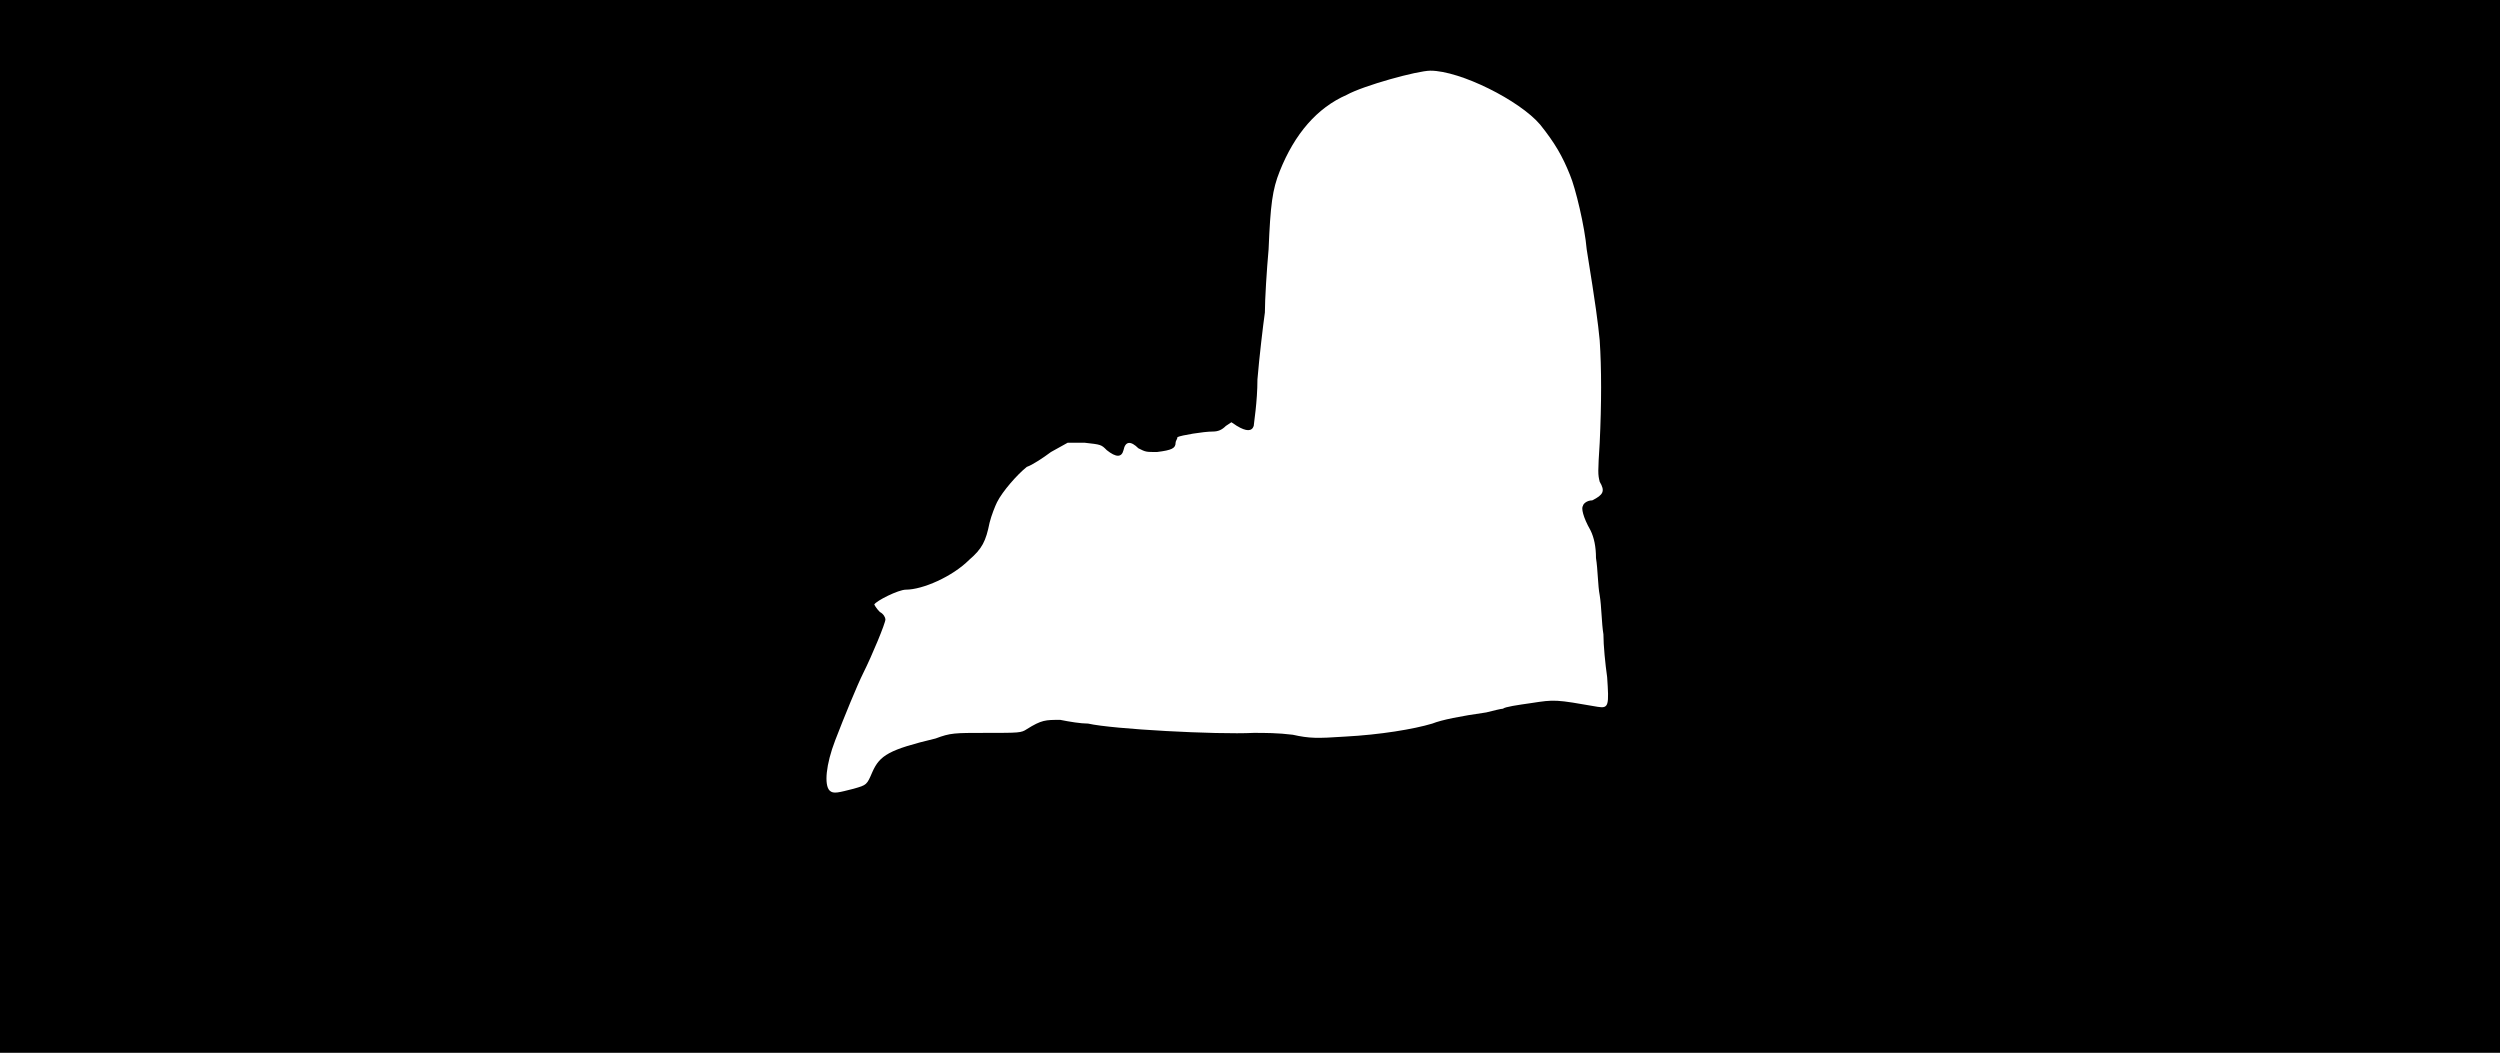 <svg xmlns="http://www.w3.org/2000/svg" width="1344" height="566"><path d="M0 283V0h1344v566H0V283m459 141c7-2 7-2 10-9 4-9 9-12 34-18 8-3 10-3 27-3 18 0 19 0 22-2 8-5 10-5 18-5 5 1 11 2 15 2 13 3 69 6 89 5 6 0 13 0 21 1 9 2 13 2 28 1 19-1 37-4 47-7 5-2 15-4 29-6 4-1 8-2 9-2 1-1 8-2 15-3 13-2 13-2 36 2 6 1 6-1 5-16-1-7-2-17-2-23-1-6-1-15-2-21-1-5-1-14-2-20 0-6-1-11-3-15-4-7-5-12-4-13 0-1 2-3 5-3 6-3 7-5 4-10-1-4-1-5 0-21 1-21 1-40 0-55-1-10-2-18-7-49-1-12-6-33-9-40-4-10-8-17-16-27-11-13-43-29-59-29-7 0-36 8-45 13-16 7-28 21-36 41-4 10-5 18-6 42-1 11-2 27-2 34-1 7-3 24-4 36 0 12-2 24-2 25-1 3-4 3-9 0l-3-2-3 2c-2 2-4 3-7 3-5 0-17 2-19 3 0 1-1 2-1 3 0 3-2 4-10 5-6 0-6 0-10-2-4-4-7-4-8 1-1 4-4 4-9 0-3-3-3-3-12-4h-9l-9 5c-4 3-10 7-13 8-5 4-13 13-16 19-1 2-3 7-4 11-2 10-4 14-11 20-9 9-25 16-34 16-4 0-16 6-17 8 0 0 1 2 3 4 2 1 3 3 3 4 0 2-7 19-12 29-3 6-10 23-15 36s-6 24-3 27c2 2 5 1 13-1z"/></svg>